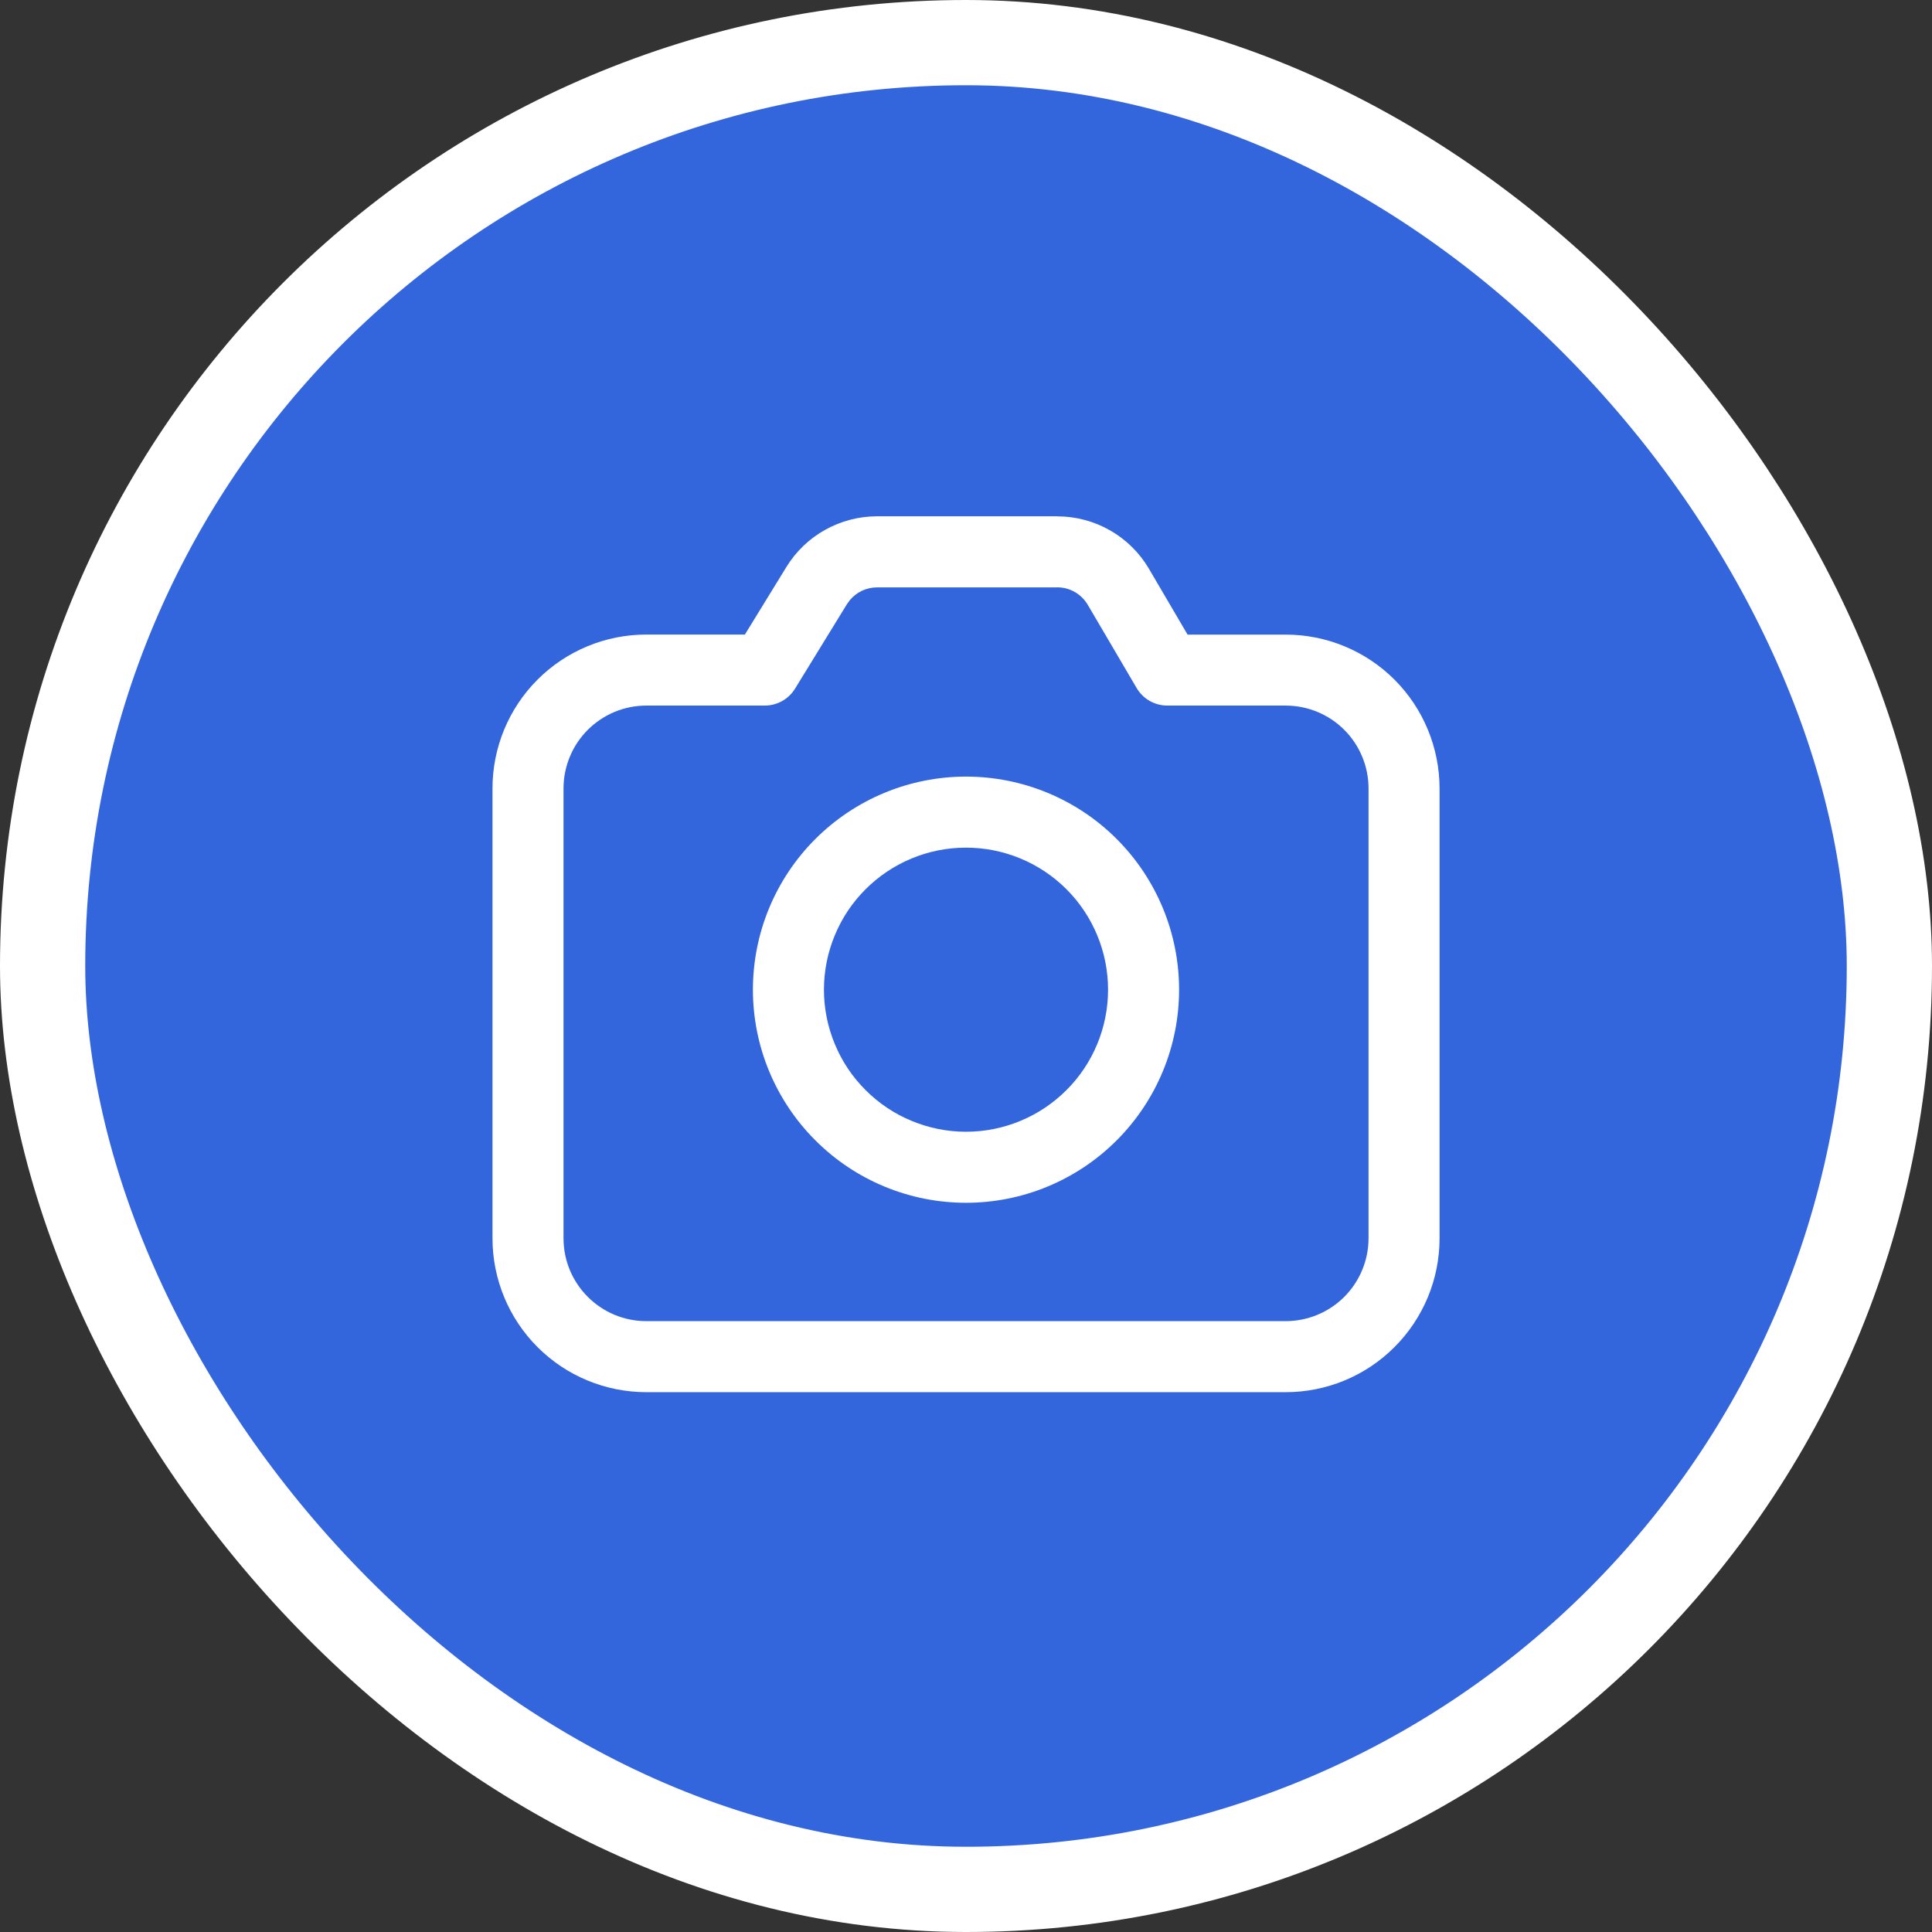 <svg width="34" height="34" viewBox="0 0 34 34" fill="none" xmlns="http://www.w3.org/2000/svg">
<rect x="0" y="0" width="34" height="34" fill="#333333" stroke="none"/>
<rect x="0.75" y="0.75" width="32.5" height="32.5" rx="16.25" fill="#3366DD" stroke="white" stroke-width="1.5"/>
<path d="M18.605 9.087C18.931 9.087 19.252 9.172 19.536 9.334C19.819 9.496 20.056 9.73 20.221 10.012L20.899 11.168H22.625C23.343 11.168 24.032 11.453 24.54 11.96C25.048 12.468 25.333 13.157 25.334 13.875V21.792C25.334 22.147 25.264 22.5 25.128 22.828C24.991 23.157 24.792 23.455 24.54 23.707C24.289 23.958 23.99 24.158 23.662 24.294C23.333 24.43 22.981 24.5 22.625 24.5H11.375C10.657 24.5 9.968 24.215 9.46 23.707C8.952 23.199 8.667 22.51 8.667 21.792V13.875C8.667 13.157 8.952 12.468 9.46 11.96C9.968 11.452 10.657 11.167 11.375 11.167H13.109L13.838 9.98C14.005 9.707 14.24 9.481 14.52 9.325C14.8 9.168 15.115 9.086 15.435 9.086H18.605V9.087ZM18.605 10.337H15.435C15.344 10.337 15.254 10.357 15.171 10.395C15.089 10.434 15.016 10.49 14.957 10.56L14.903 10.635L13.992 12.118C13.936 12.209 13.858 12.285 13.765 12.337C13.671 12.389 13.566 12.417 13.46 12.417H11.376C11.185 12.417 10.995 12.454 10.818 12.527C10.641 12.601 10.48 12.708 10.344 12.844C10.209 12.979 10.101 13.14 10.028 13.317C9.955 13.494 9.917 13.683 9.917 13.875V21.792C9.917 22.597 10.57 23.25 11.375 23.25H22.625C23.012 23.25 23.383 23.096 23.657 22.823C23.93 22.549 24.084 22.178 24.084 21.792V13.875C24.084 13.488 23.93 13.117 23.657 12.844C23.383 12.57 23.012 12.417 22.625 12.417H20.542C20.433 12.417 20.326 12.388 20.231 12.334C20.137 12.28 20.058 12.202 20.003 12.108L19.143 10.644C19.088 10.55 19.009 10.473 18.915 10.418C18.82 10.364 18.713 10.336 18.605 10.336V10.337ZM17 13.667C17.995 13.667 18.949 14.062 19.652 14.765C20.355 15.468 20.75 16.422 20.75 17.417C20.75 18.411 20.355 19.365 19.652 20.068C18.949 20.772 17.995 21.167 17 21.167C16.006 21.167 15.052 20.772 14.349 20.068C13.645 19.365 13.25 18.411 13.25 17.417C13.25 16.422 13.645 15.468 14.349 14.765C15.052 14.062 16.006 13.667 17 13.667ZM17 14.917C16.672 14.917 16.347 14.981 16.044 15.107C15.74 15.233 15.465 15.417 15.233 15.649C15 15.881 14.816 16.157 14.691 16.46C14.565 16.763 14.5 17.088 14.5 17.417C14.5 17.745 14.565 18.07 14.691 18.373C14.816 18.677 15 18.952 15.233 19.184C15.465 19.417 15.74 19.601 16.044 19.726C16.347 19.852 16.672 19.917 17 19.917C17.663 19.917 18.299 19.653 18.768 19.184C19.237 18.716 19.5 18.08 19.5 17.417C19.5 16.754 19.237 16.118 18.768 15.649C18.299 15.18 17.663 14.917 17 14.917Z" fill="white"/>
</svg>
